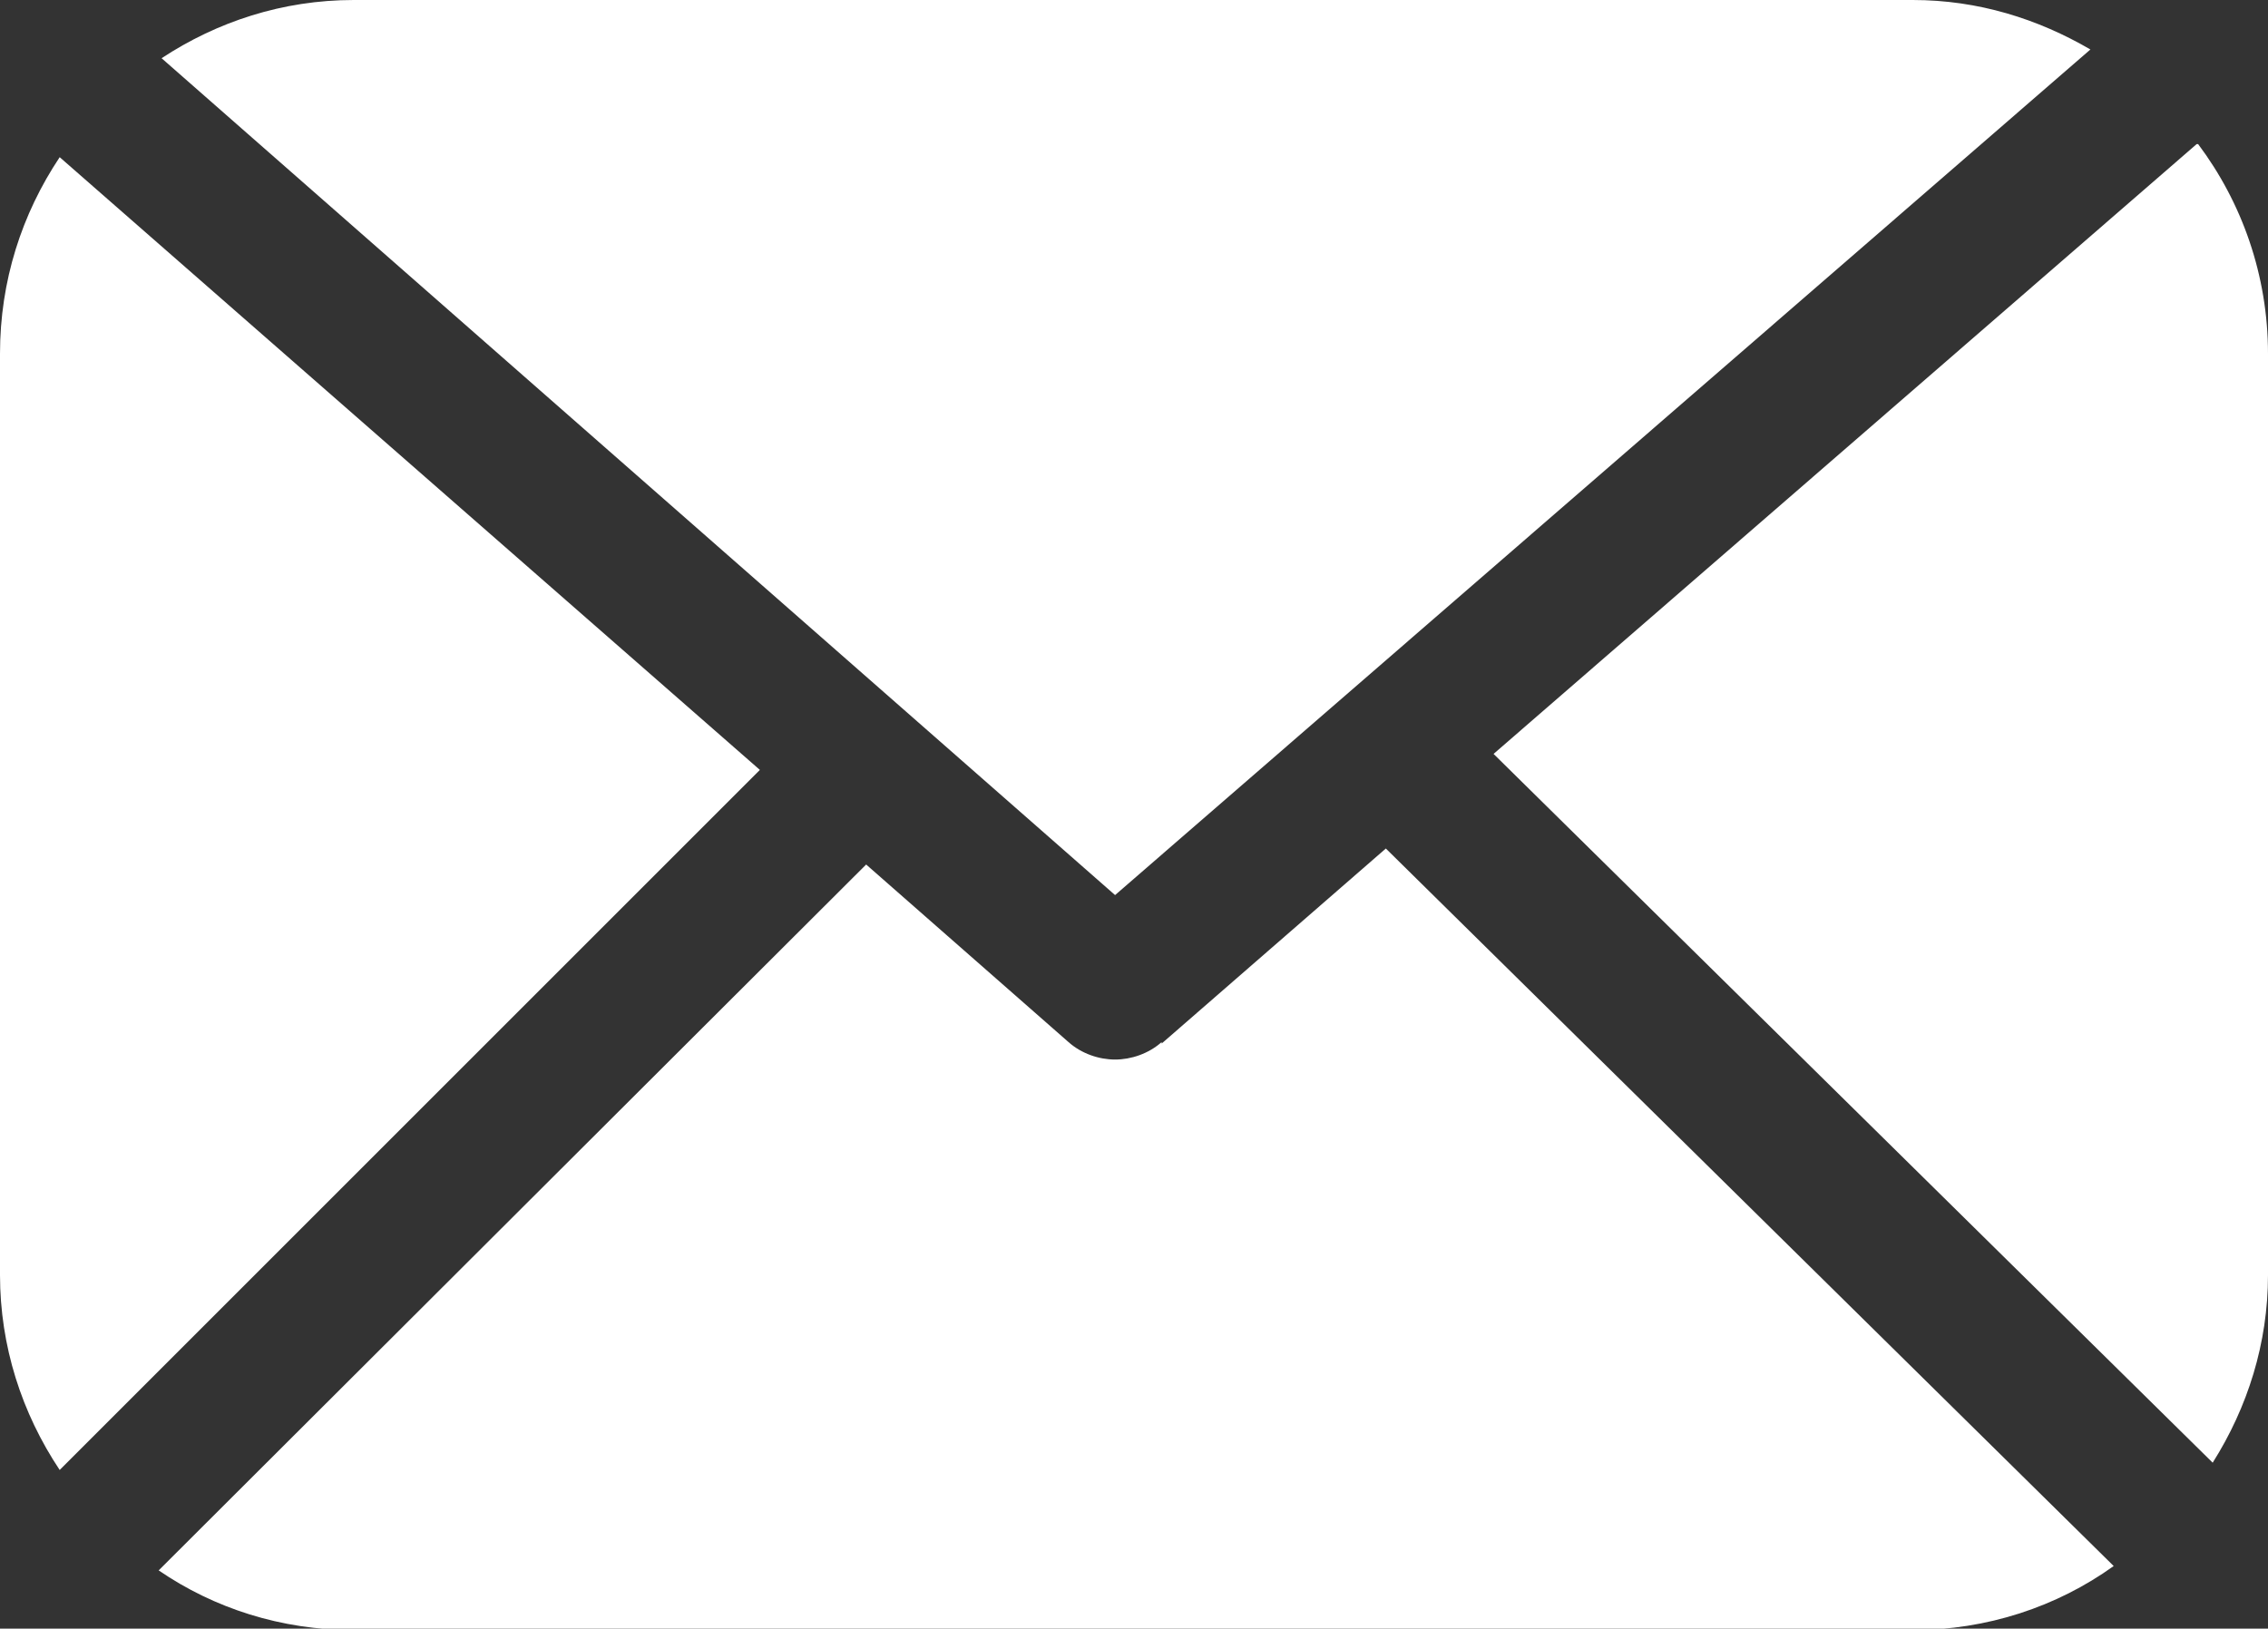 <?xml version="1.0" encoding="UTF-8"?>
<svg id="Layer_2" data-name="Layer 2" xmlns="http://www.w3.org/2000/svg" viewBox="0 0 15.58 11.19">
  <rect x="0" y="0" width="15.58" height="11.19" fill="#333333" stroke="none"/>
  <defs>
    <style>
      .cls-1 {
        fill: #fff;
      }
    </style>
  </defs>
  <g id="Camada_1" data-name="Camada 1">
    <g id="Mail_2_Filled" data-name="Mail 2 Filled">
      <path class="cls-1" d="m15.09.99l-4.83,4.19,4.94,4.87c.24-.38.38-.82.38-1.29V2.43c0-.54-.18-1.04-.48-1.44Z"/>
      <path class="cls-1" d="m14.36.34c-.36-.21-.77-.34-1.22-.34H2.43c-.49,0-.94.15-1.32.4l6.55,5.75L14.36.34Z"/>
      <path class="cls-1" d="m7.98,7.16c-.09.08-.21.12-.32.12s-.23-.04-.32-.12l-1.39-1.22L1.09,10.79c.38.26.84.41,1.34.41h10.71c.51,0,.99-.16,1.38-.44l-5-4.93-1.54,1.34Z"/>
      <path class="cls-1" d="m.41,1.08c-.26.39-.41.85-.41,1.35v6.33c0,.49.15.95.41,1.34l4.81-4.81L.41,1.08Z"/>
    </g>
  </g>
</svg>